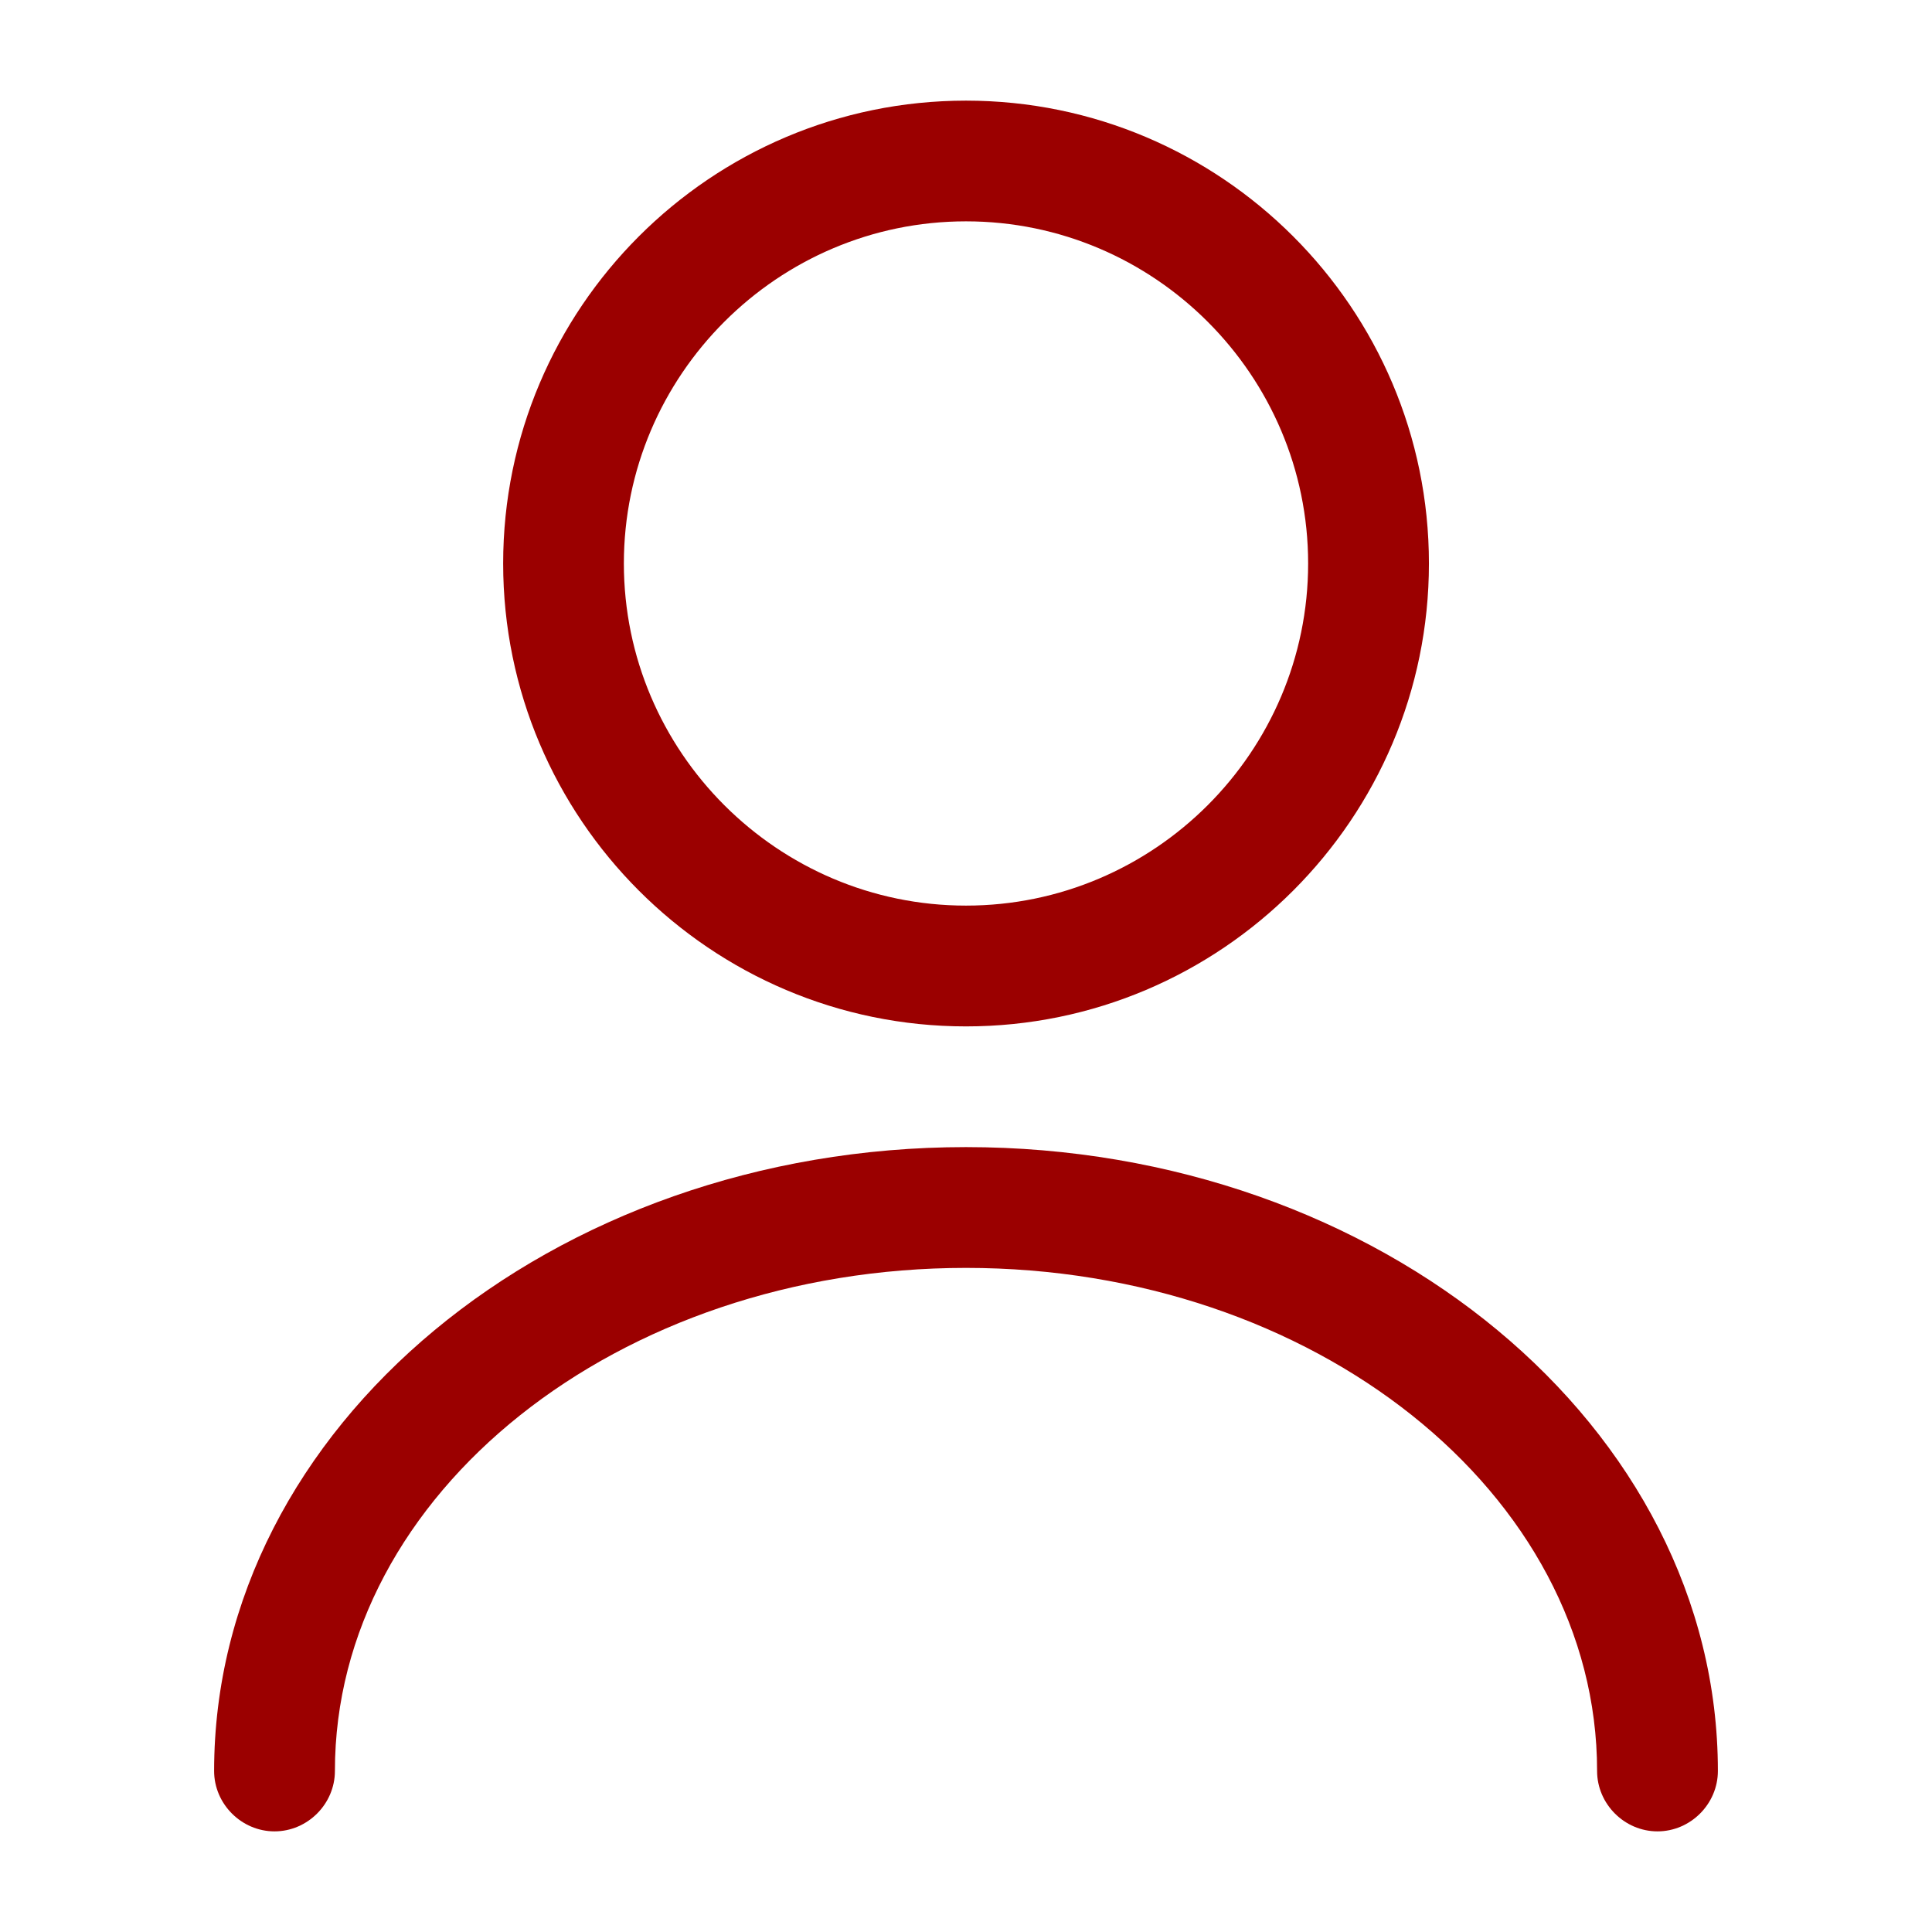 <svg width="23" height="23" viewBox="0 0 23 23" fill="none" xmlns="http://www.w3.org/2000/svg">
<path d="M11.5 12.219C8.462 12.219 5.99 9.746 5.99 6.708C5.99 3.67 8.462 1.198 11.5 1.198C14.538 1.198 17.011 3.67 17.011 6.708C17.011 9.746 14.538 12.219 11.5 12.219ZM11.5 2.635C9.258 2.635 7.427 4.466 7.427 6.708C7.427 8.951 9.258 10.781 11.5 10.781C13.743 10.781 15.573 8.951 15.573 6.708C15.573 4.466 13.743 2.635 11.5 2.635Z" fill="#9B0000"/>
<path d="M19.732 21.802C19.339 21.802 19.013 21.476 19.013 21.083C19.013 17.777 15.64 15.094 11.5 15.094C7.36 15.094 3.987 17.777 3.987 21.083C3.987 21.476 3.661 21.802 3.268 21.802C2.875 21.802 2.549 21.476 2.549 21.083C2.549 16.991 6.565 13.656 11.5 13.656C16.436 13.656 20.451 16.991 20.451 21.083C20.451 21.476 20.125 21.802 19.732 21.802Z" fill="#9B0000"/>
</svg>
